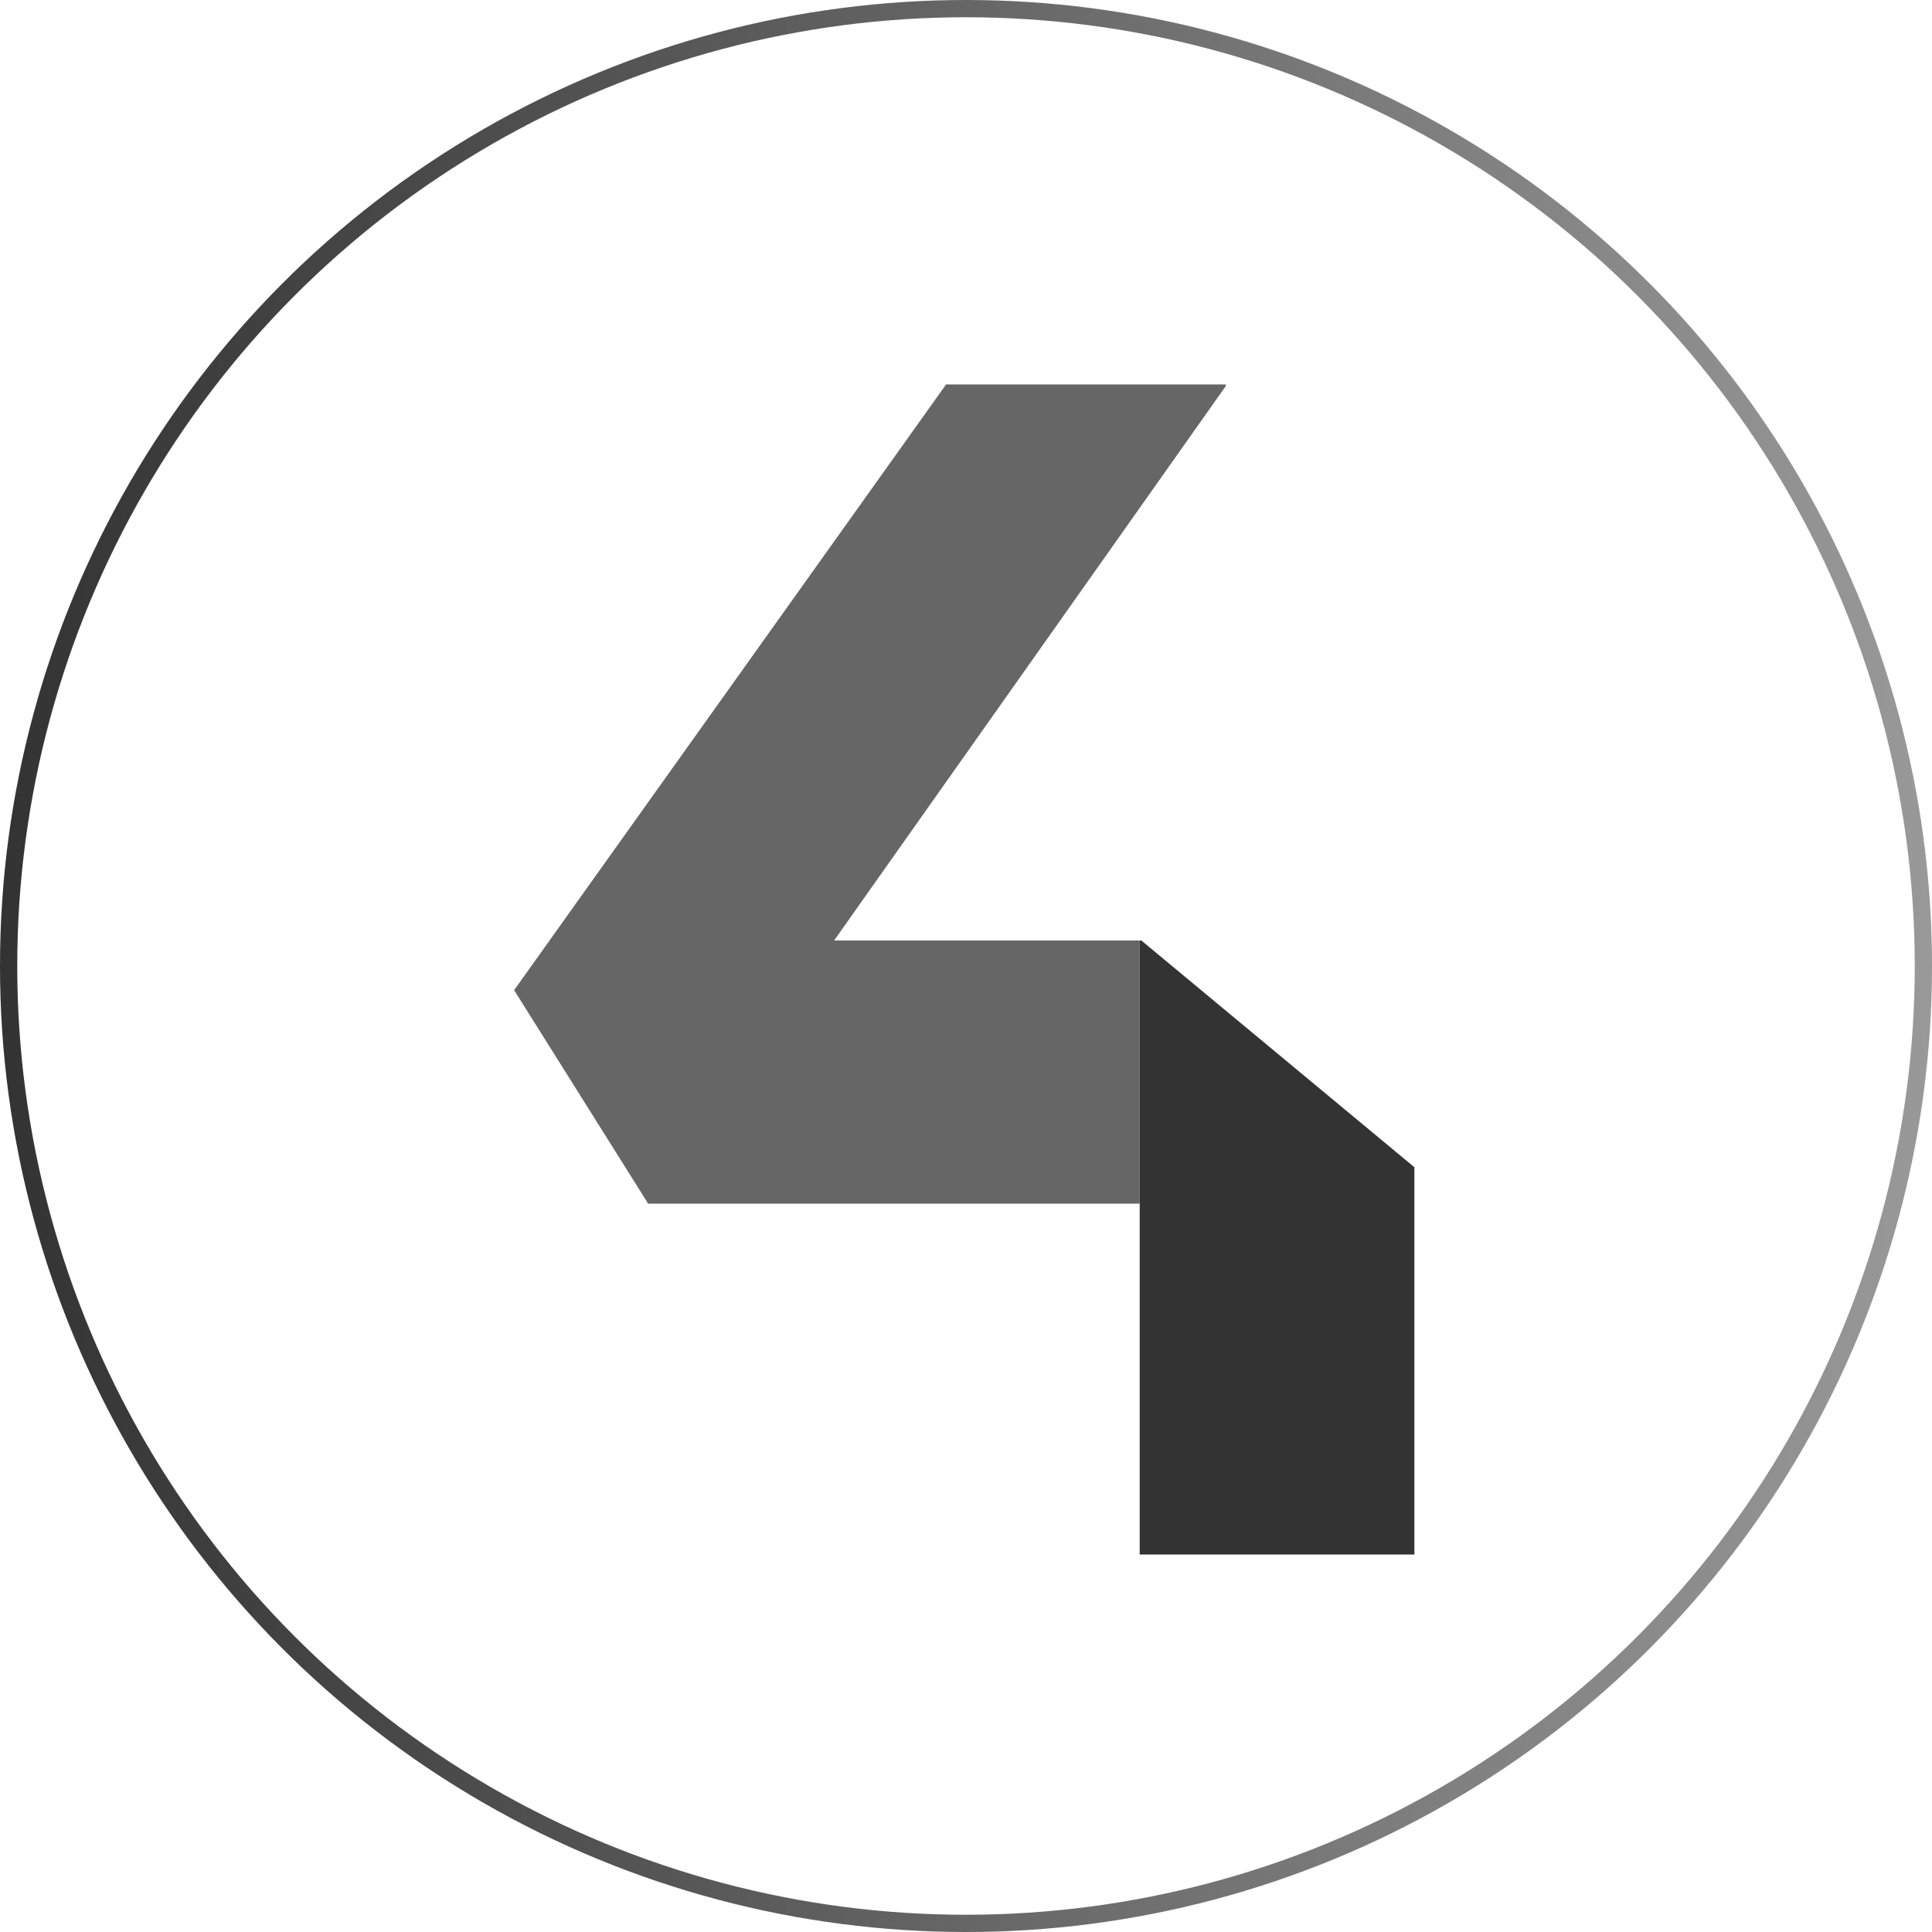 <svg xmlns="http://www.w3.org/2000/svg" xmlns:xlink="http://www.w3.org/1999/xlink" viewBox="0 0 2605.94 2605.94"><defs><style>.cls-1{fill:none;stroke-miterlimit:10;stroke-width:23.27px;stroke:url(#linear-gradient);}.cls-2{fill:#666;}.cls-3{fill:#333;}</style><linearGradient id="linear-gradient" x1="6.7" y1="1302.97" x2="2612.64" y2="1302.97" gradientTransform="matrix(-1, 0, 0, 1, 2612.64, 0)" gradientUnits="userSpaceOnUse"><stop offset="0" stop-color="#999"/><stop offset="1" stop-color="#333"/></linearGradient></defs><g id="Layer_2" data-name="Layer 2"><g id="Layer_1-2" data-name="Layer 1"><circle class="cls-1" cx="1302.97" cy="1302.97" r="1291.34"/><polygon class="cls-2" points="874.26 1623.53 693.46 1335.56 1276.07 518.57 1653.33 518.57 1653.33 520.8 874.26 1623.53"/><polygon class="cls-2" points="874.26 1623.53 981.43 1268.6 1537.26 1268.6 1537.26 1623.53 874.26 1623.53"/><polygon class="cls-3" points="1537.26 2096.76 1537.26 1268.6 1539.49 1268.6 1907.79 1574.41 1907.79 2096.76 1537.26 2096.76"/></g></g></svg>